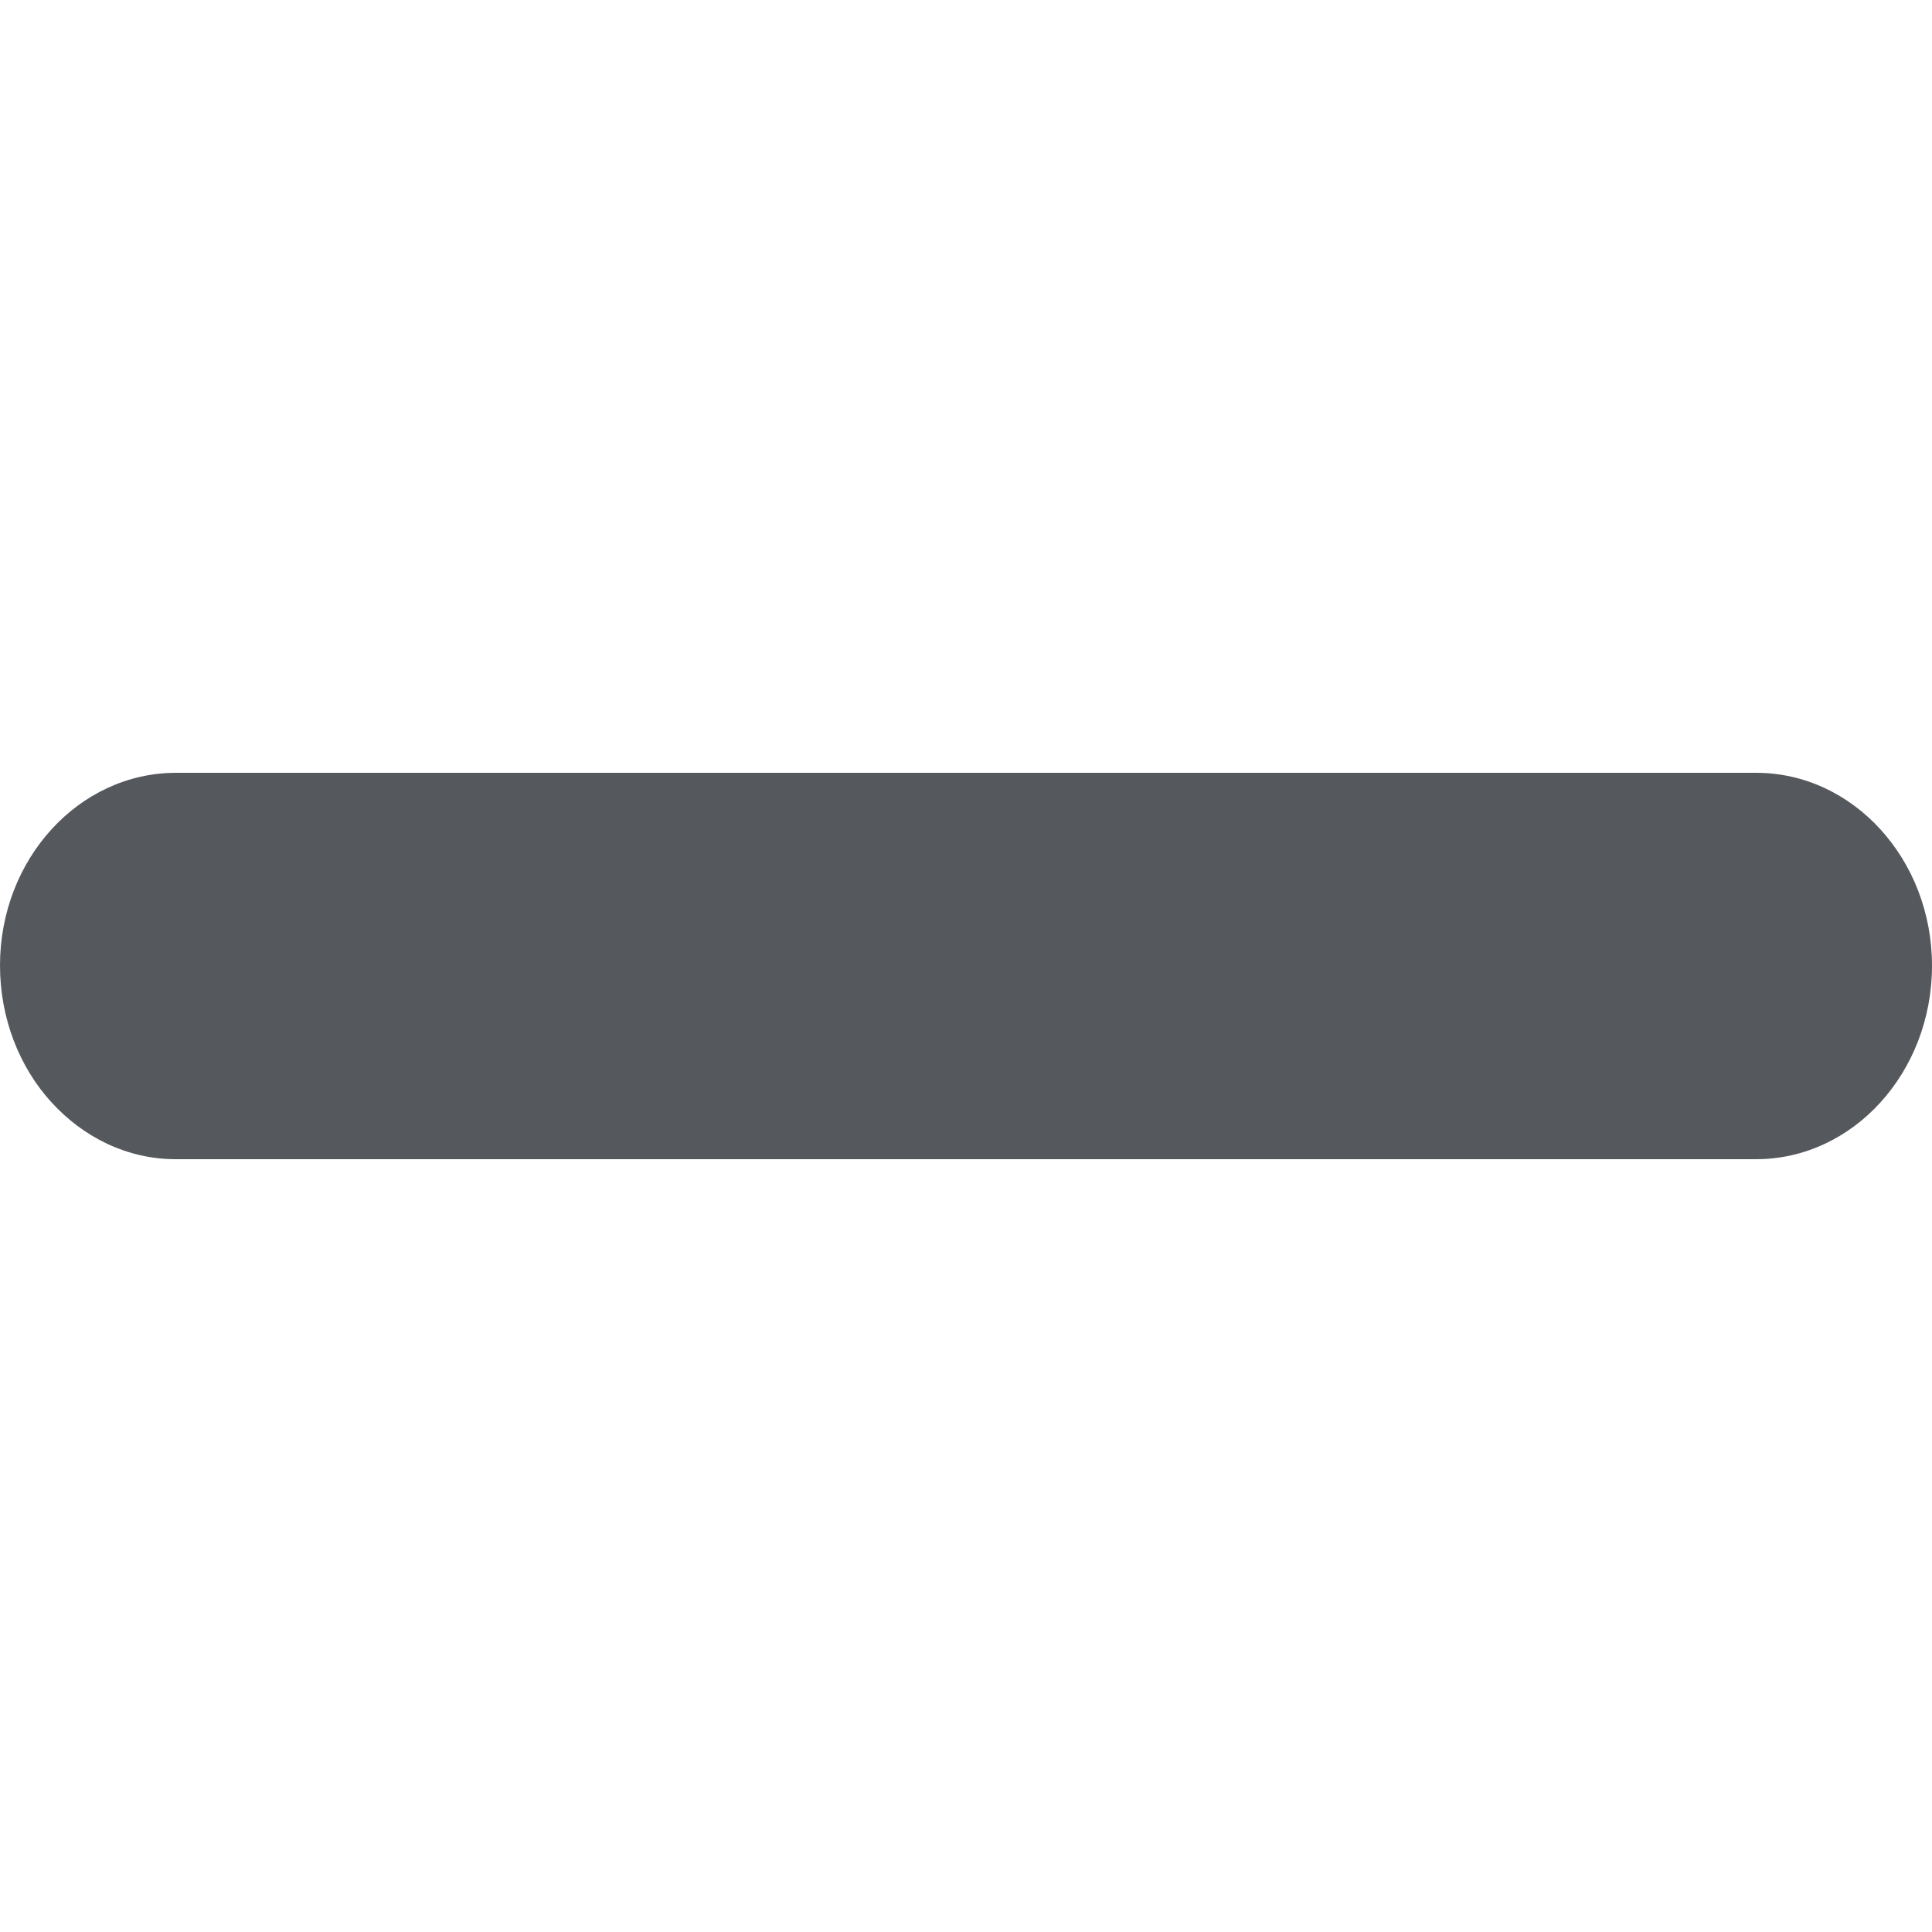 <svg width="20" height="20" viewBox="0 0 20 4" fill="none" xmlns="http://www.w3.org/2000/svg">
<path d="M18.179 0H1.823C0.817 0 -0 0.893 7.15292e-07 1.994C-0 2.545 0.203 3.05 0.532 3.41C0.861 3.772 1.316 4 1.818 4H18.179C19.185 4 20 3.099 20 1.997C20 0.896 19.184 0 18.179 0Z" fill="#55585D"/>
</svg>
